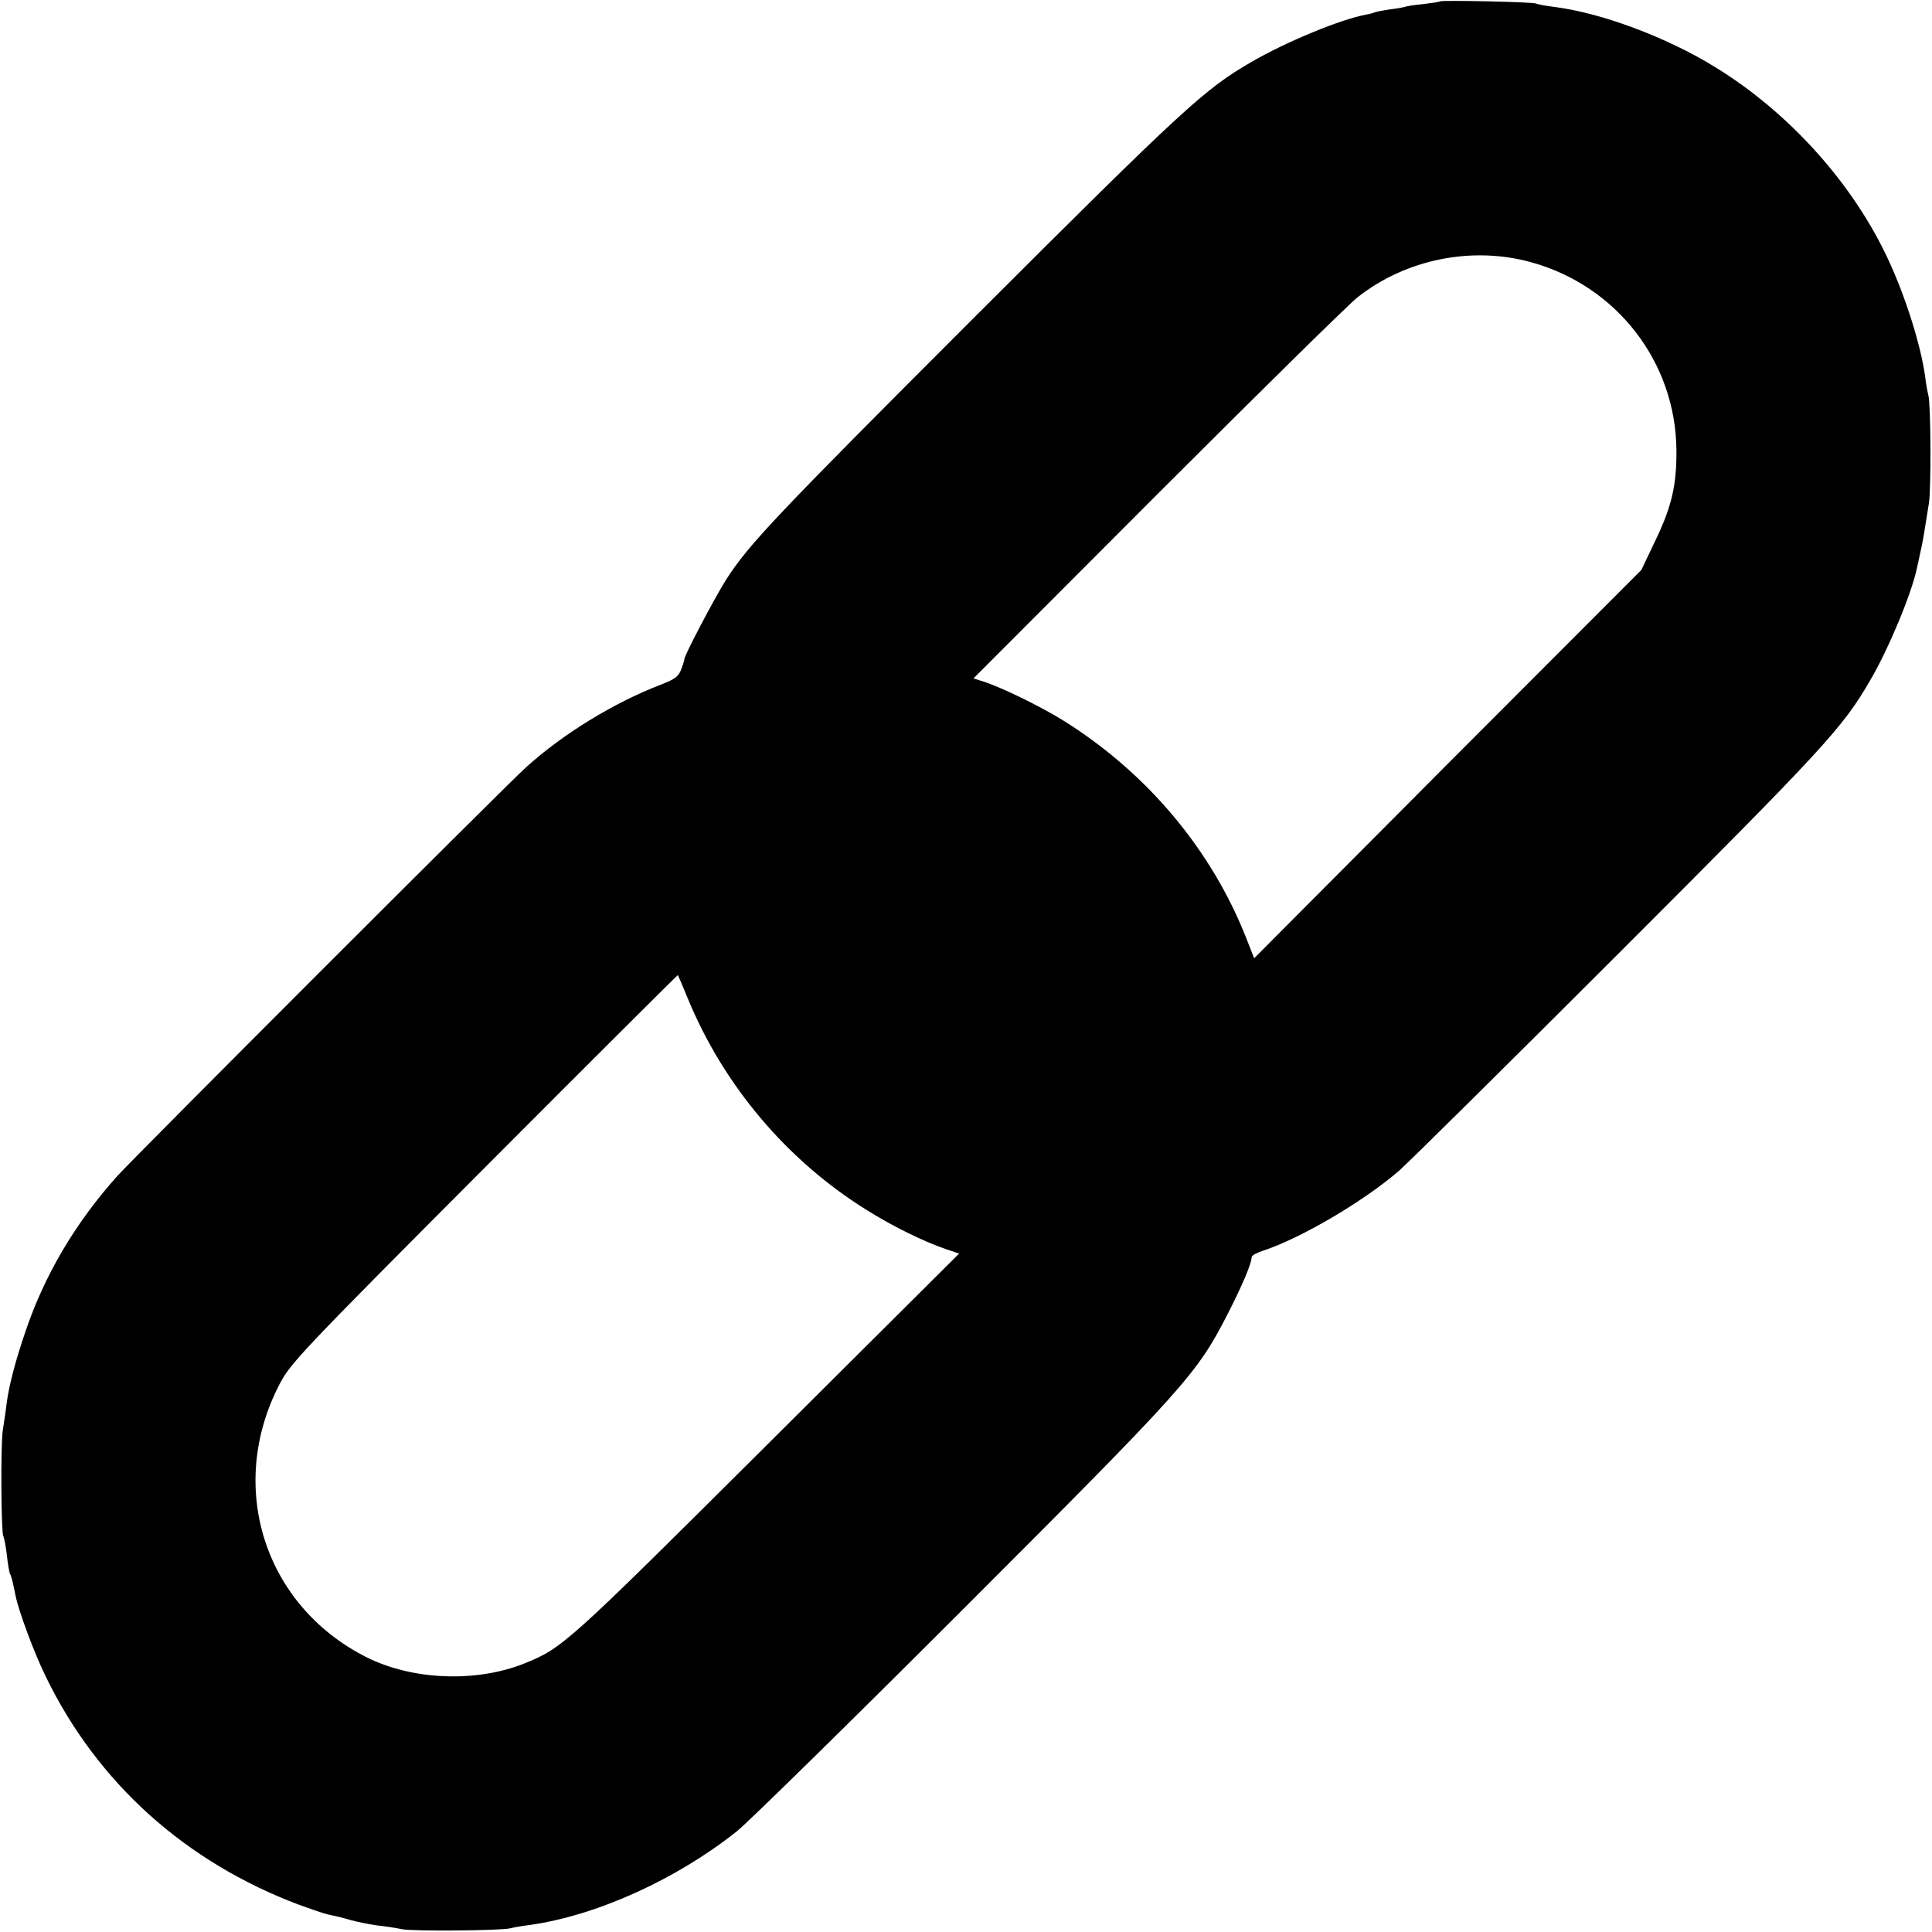 <?xml version="1.0" standalone="no"?>
<!DOCTYPE svg PUBLIC "-//W3C//DTD SVG 20010904//EN"
 "http://www.w3.org/TR/2001/REC-SVG-20010904/DTD/svg10.dtd">
<svg version="1.0" xmlns="http://www.w3.org/2000/svg"
 width="700pt" height="700pt" viewBox="0 0 700 700"
 preserveAspectRatio="xMidYMid meet">
<g transform="translate(0,700) scale(0.1,-0.1)"
fill="#000000" stroke="none">
<path d="M5218 6995 c-2 -2 -30 -6 -63 -10 -32 -3 -62 -8 -65 -10 -3 -1 -27
-6 -54 -9 -27 -4 -52 -9 -56 -11 -4 -2 -18 -6 -31 -8 -91 -17 -286 -97 -414
-171 -171 -99 -244 -166 -1000 -921 -729 -729 -821 -826 -904 -955 -38 -59
-155 -281 -151 -288 0 -1 -4 -17 -11 -35 -10 -28 -22 -37 -73 -57 -170 -65
-355 -178 -490 -300 -69 -62 -1423 -1416 -1482 -1482 -151 -169 -263 -358
-332 -563 -37 -109 -59 -193 -68 -260 -3 -27 -10 -72 -14 -98 -8 -54 -6 -369
2 -383 3 -5 9 -36 13 -69 3 -32 9 -63 11 -67 5 -8 10 -27 20 -78 11 -56 68
-210 110 -295 187 -385 506 -672 919 -827 44 -16 91 -32 105 -35 34 -7 39 -8
85 -21 22 -6 63 -14 90 -18 28 -3 69 -9 92 -14 44 -8 353 -5 390 3 11 3 43 9
70 12 244 34 533 165 753 340 40 32 408 393 818 803 811 811 848 853 960 1071
55 108 86 182 87 206 0 6 18 16 40 23 140 46 367 180 495 291 35 31 393 385
795 787 744 744 811 816 911 989 66 112 150 314 169 405 2 8 8 35 13 60 6 25
13 63 16 85 4 22 10 64 15 93 8 55 7 350 -2 389 -3 11 -9 43 -12 70 -16 114
-71 287 -131 417 -128 279 -361 538 -630 703 -175 108 -413 197 -584 218 -30
4 -59 9 -64 12 -9 6 -342 13 -348 8z m329 -945 c310 -85 524 -361 527 -680 1
-128 -17 -206 -77 -330 l-50 -105 -702 -703 -701 -704 -27 69 c-127 325 -363
605 -667 794 -81 50 -218 117 -285 139 l-38 12 669 670 c368 368 694 689 724
712 175 137 413 185 627 126z m-3054 -2670 c130 -314 359 -585 647 -764 92
-58 206 -114 285 -141 l50 -17 -700 -697 c-725 -722 -737 -732 -875 -788 -175
-70 -406 -61 -573 23 -370 187 -507 618 -314 989 40 76 73 112 741 782 385
386 701 701 702 700 1 -1 18 -40 37 -87z"/>
</g>
</svg>
